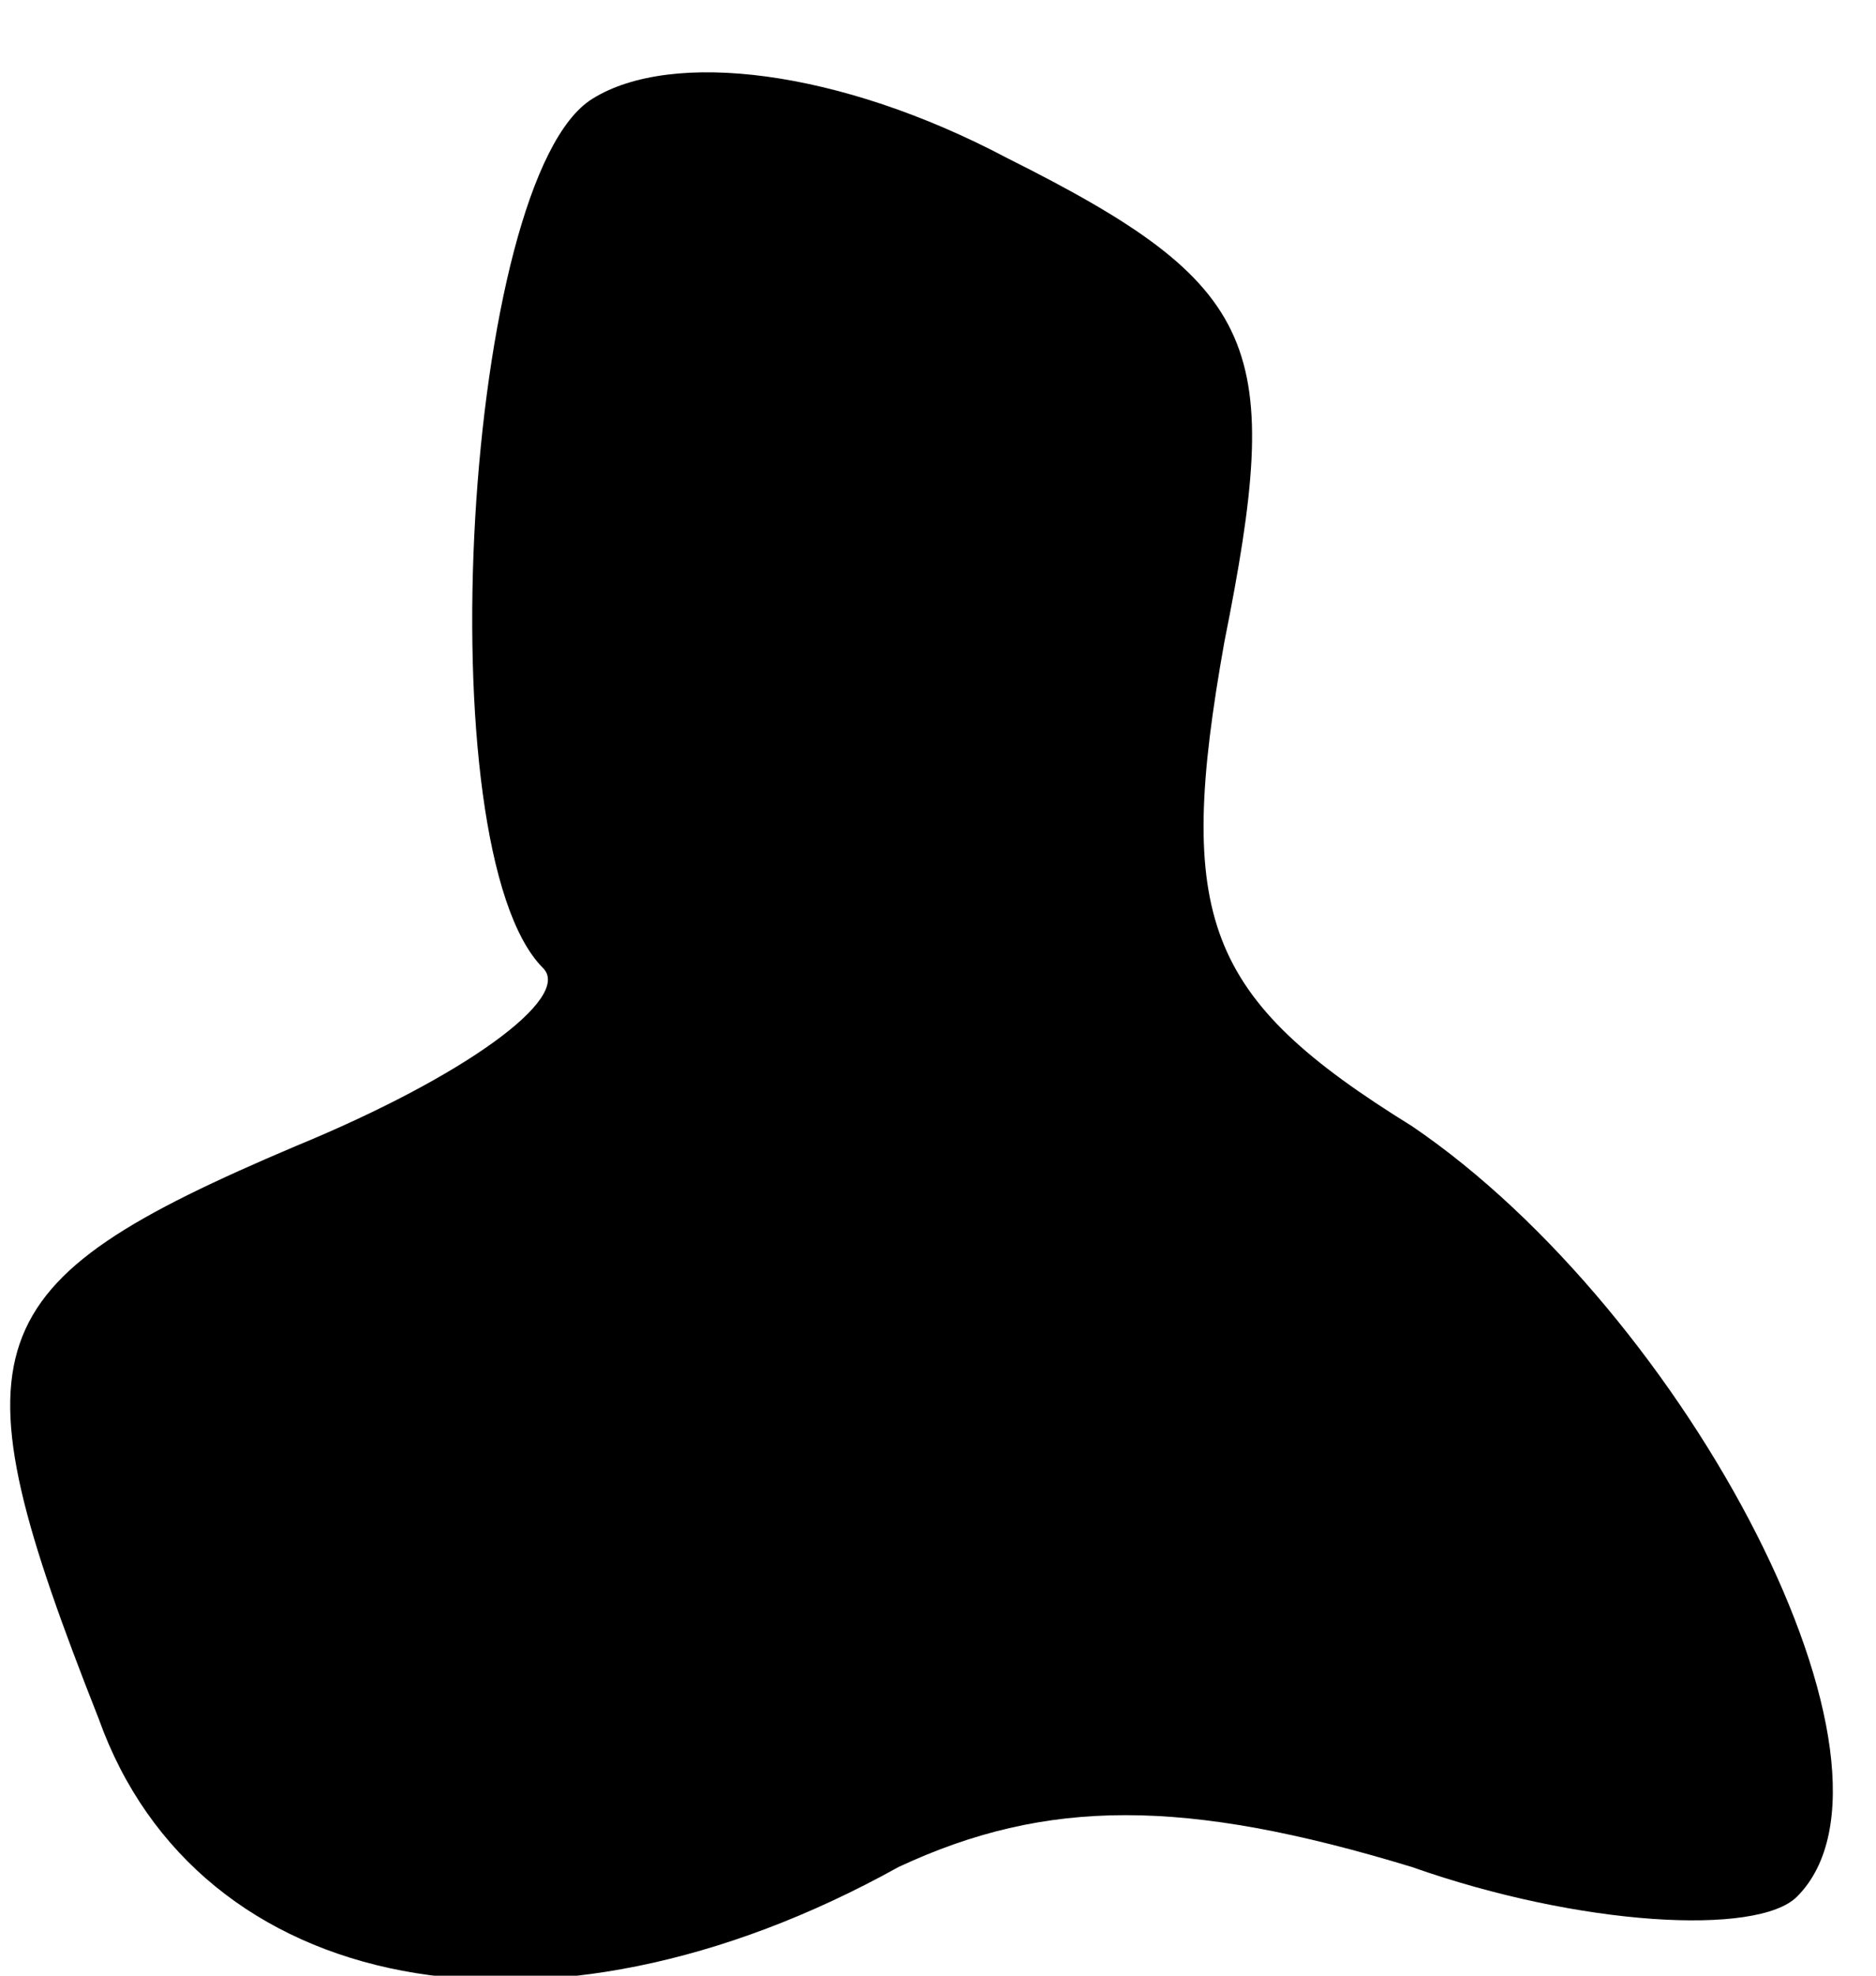 <?xml version="1.0" standalone="no"?>
<!DOCTYPE svg PUBLIC "-//W3C//DTD SVG 20010904//EN"
 "http://www.w3.org/TR/2001/REC-SVG-20010904/DTD/svg10.dtd">
<svg version="1.0" xmlns="http://www.w3.org/2000/svg"
 width="19pt" height="20pt" viewBox="0 0 19 20"
 preserveAspectRatio="xMidYMid meet">
<g transform="translate(0,20) scale(0.1,-0.1)"
fill="#000000" stroke="none">
<path fill="#000000" stroke="none" d="M60 190 c-13 -8 -17 -76 -5 -88 3 -3
-8 -11 -25 -18 -33 -14 -35 -20 -20 -58 10 -28 45 -35 81 -15 15 7 29 7 52 0
17 -6 35 -7 39 -3 13 13 -11 59 -39 78 -21 13 -24 21 -19 49 6 30 4 36 -22 49
-17 9 -34 11 -42 6z"/>
</g>
</svg>

